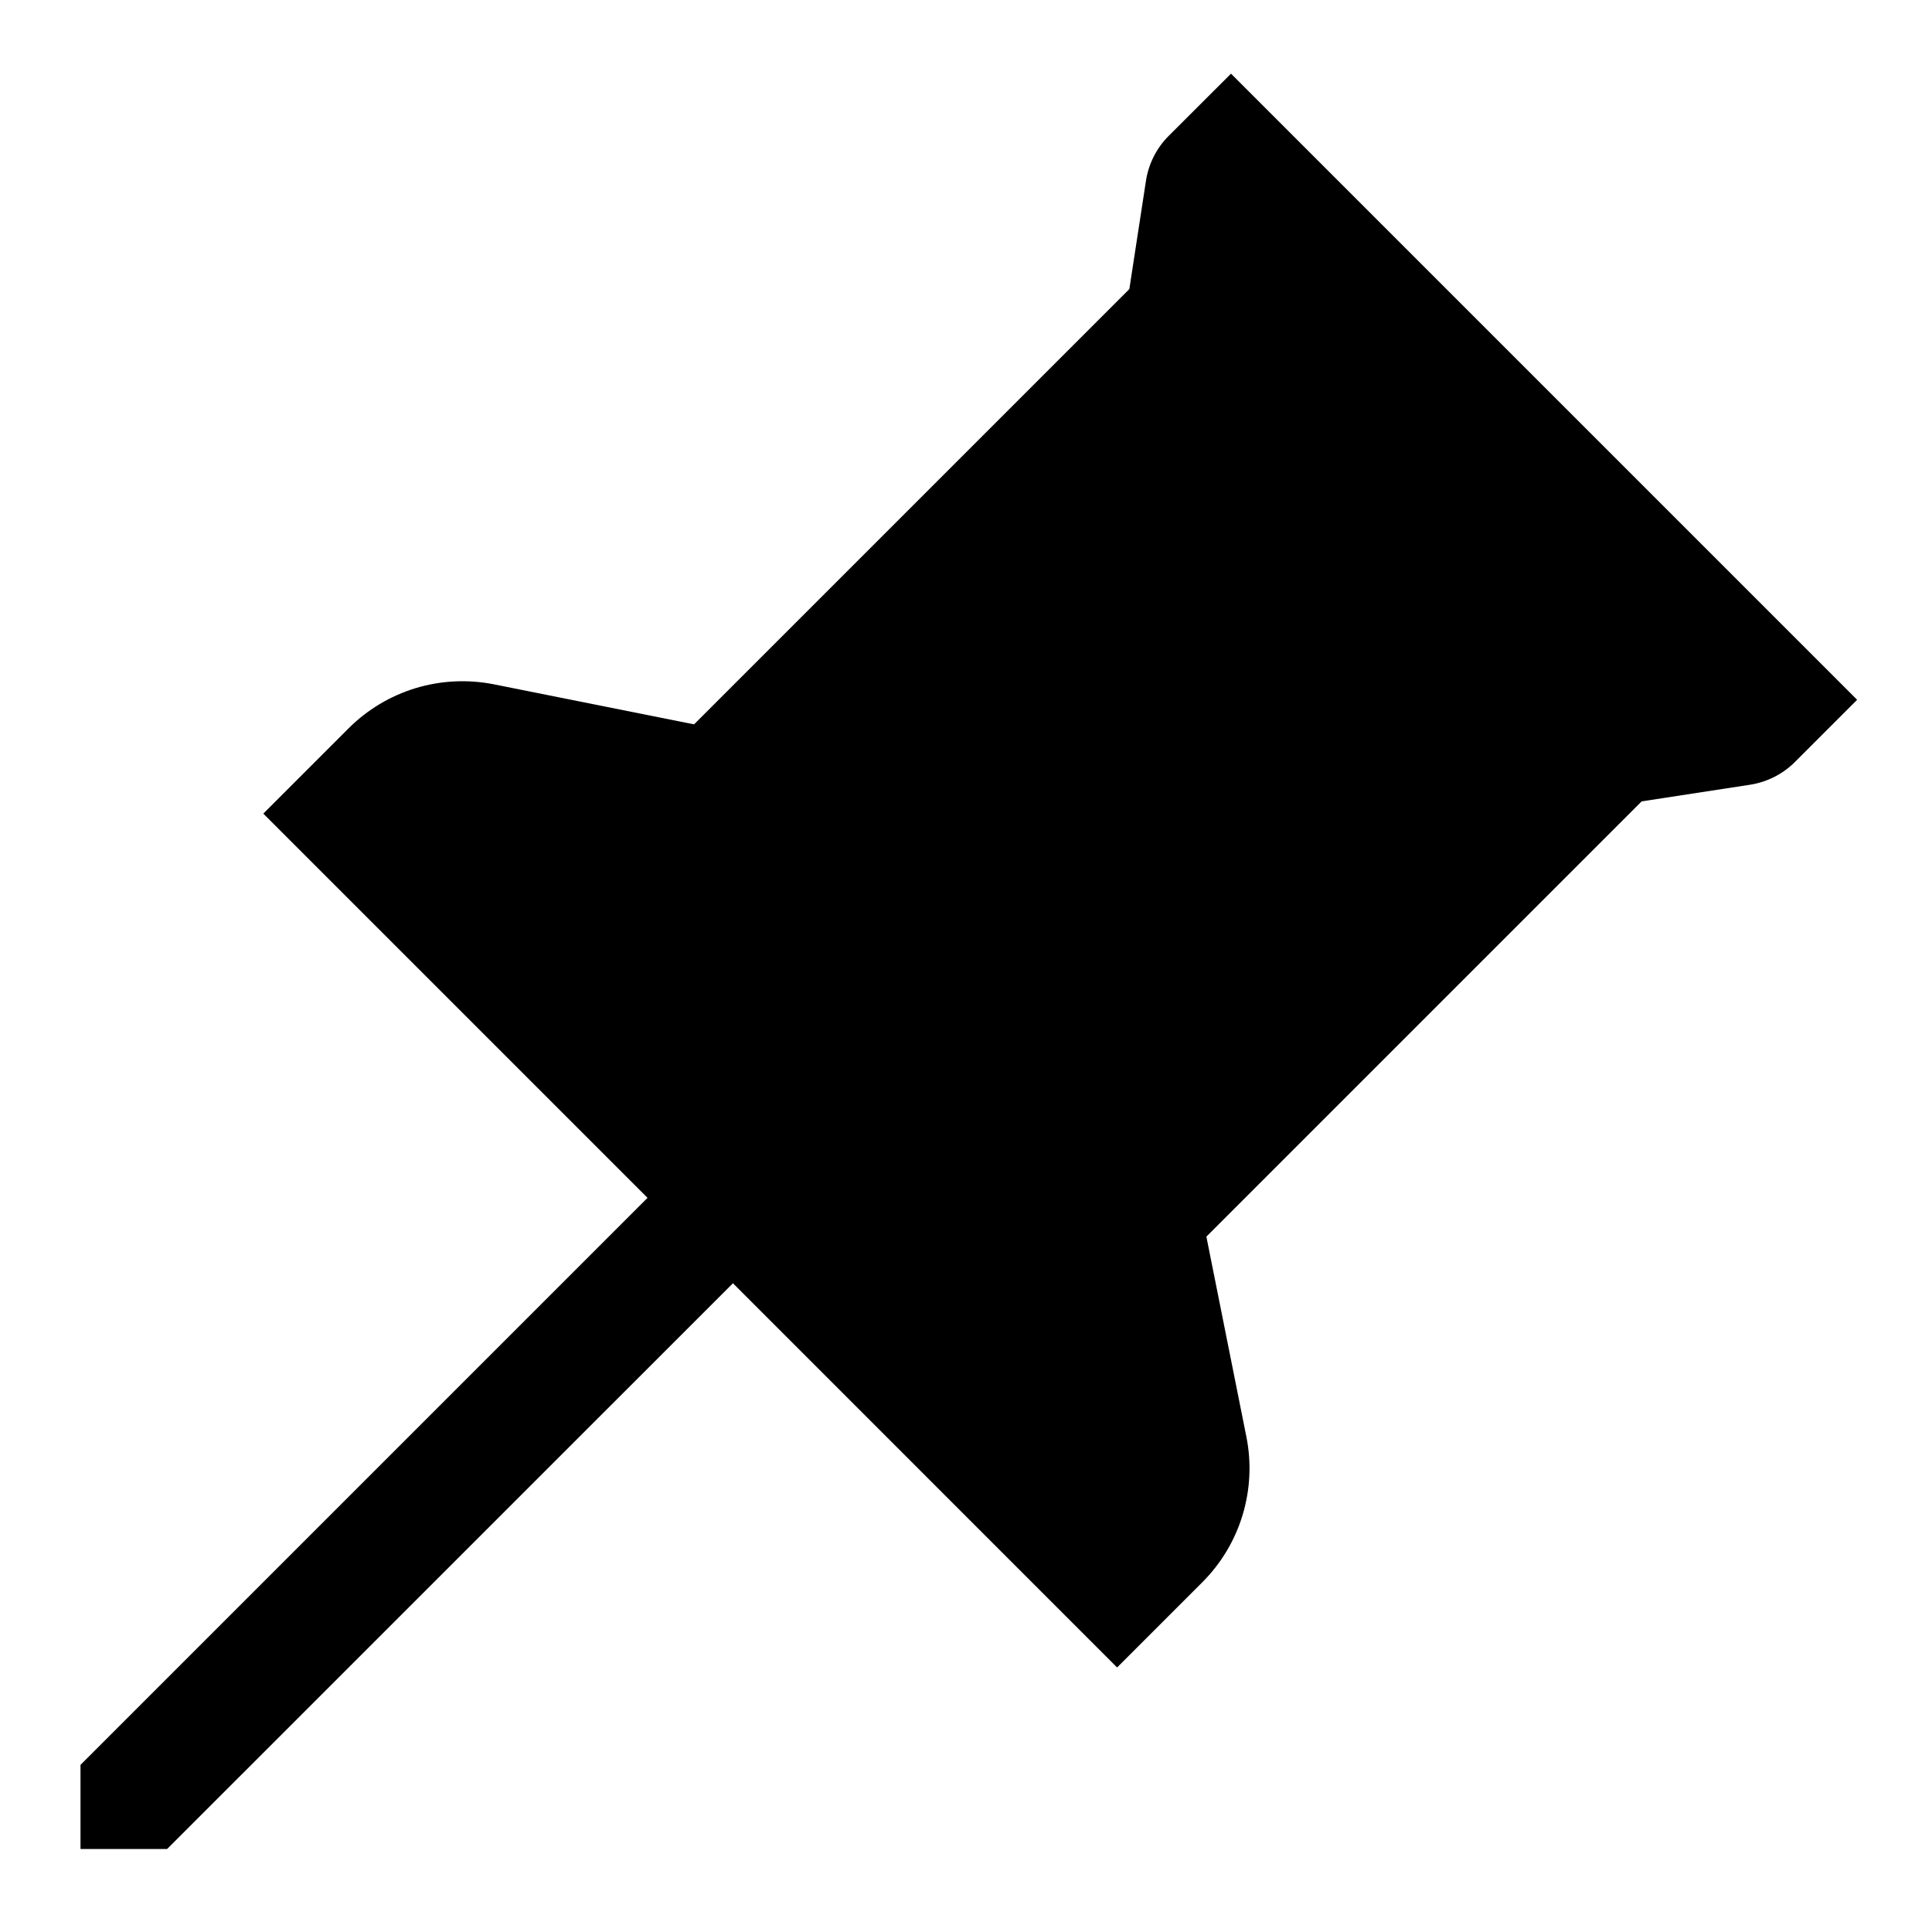 <svg width="24" height="24" viewBox="0 0 24 24" fill="none" xmlns="http://www.w3.org/2000/svg">
<path d="M15.292 0.915L14.518 1.688C14.367 1.839 14.269 2.033 14.236 2.243L14.029 3.591L8.622 8.998L6.136 8.501C5.813 8.437 5.479 8.453 5.164 8.548C4.849 8.644 4.563 8.815 4.33 9.048L3.271 10.107L8.044 14.88L1 21.924V22.969H2.076L9.105 15.941L13.877 20.714L14.936 19.655C15.169 19.422 15.341 19.135 15.436 18.82C15.531 18.505 15.548 18.171 15.483 17.848L14.986 15.362L20.393 9.955L21.741 9.748C21.951 9.715 22.145 9.617 22.296 9.467L23.07 8.693L15.292 0.915Z" fill="black"/>
</svg>
